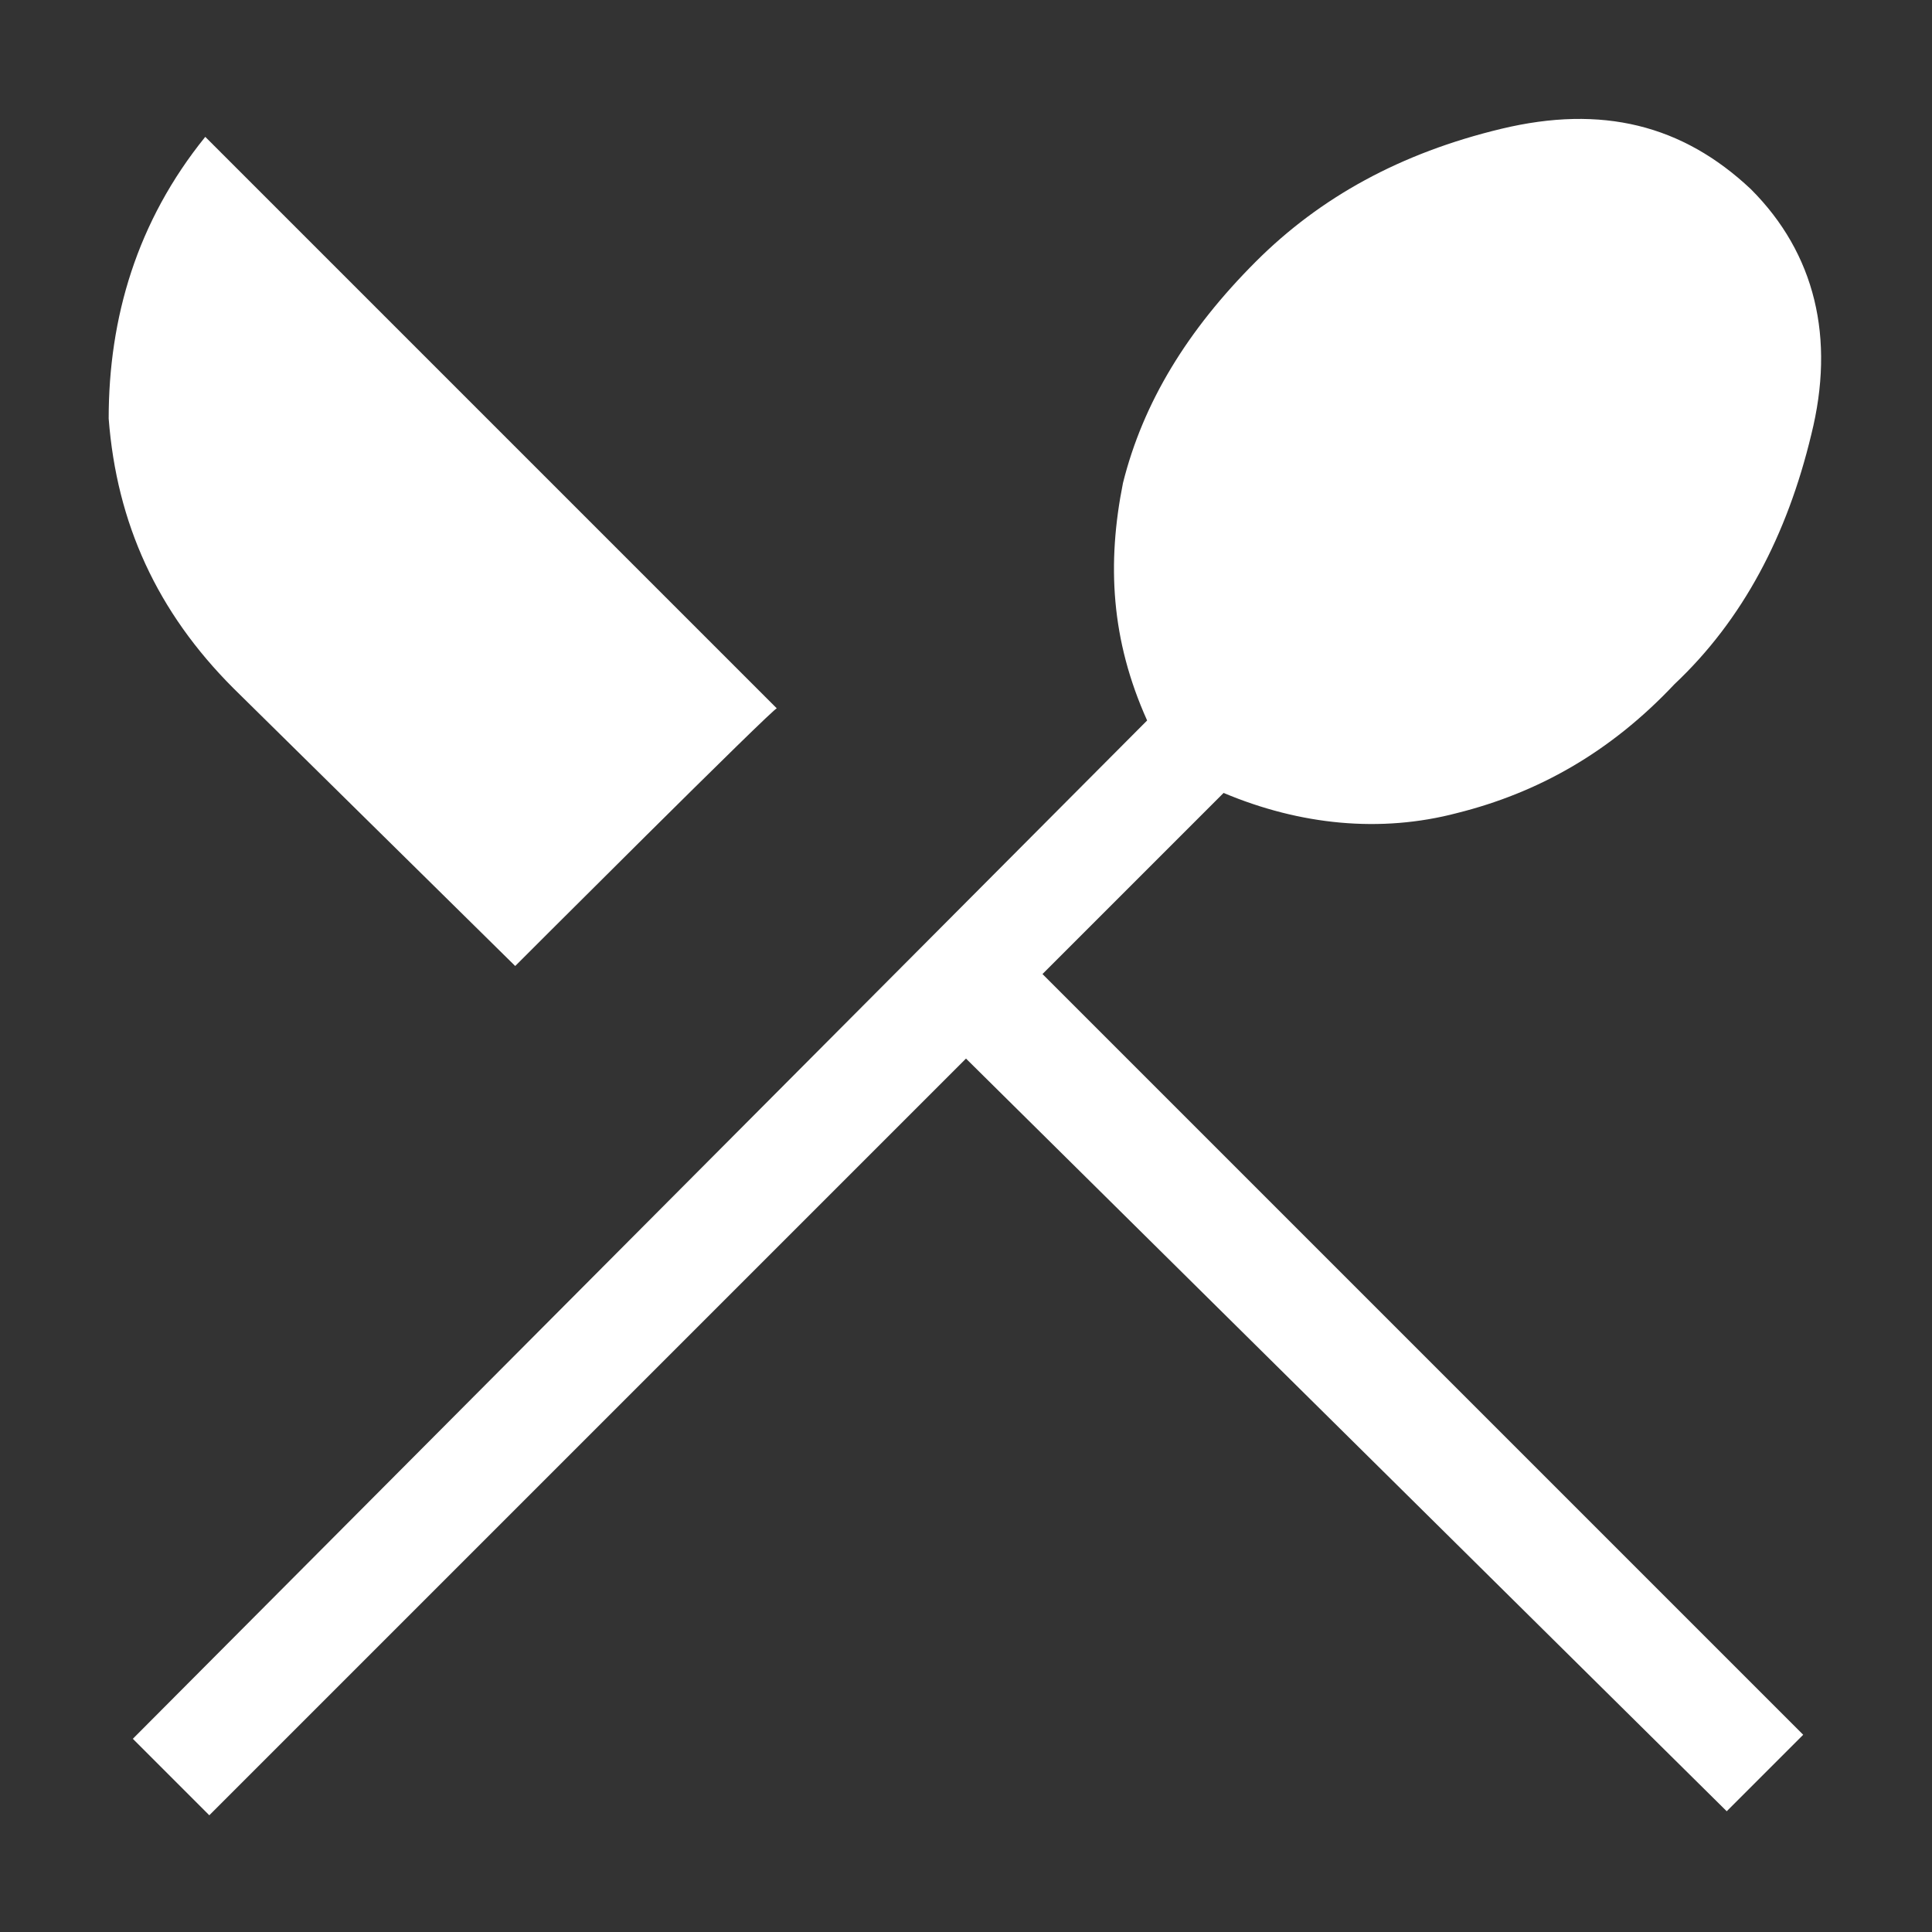 <?xml version="1.0" encoding="utf-8"?>
<!-- Generator: Adobe Illustrator 24.0.1, SVG Export Plug-In . SVG Version: 6.00 Build 0)  -->
<svg version="1.1" id="Layer_1" xmlns="http://www.w3.org/2000/svg" xmlns:xlink="http://www.w3.org/1999/xlink" x="0px" y="0px"
	 viewBox="0 0 48 48" style="enable-background:new 0 0 48 48;" xml:space="preserve">
<rect x="0" y="0" width="48" height="48" fill="#333333" stroke="none"/>
<style type="text/css">
	.st0{fill:#FFFFFF;}
</style>
<path class="st0" d="M5.2,45.1l-1.9-1.9l25.2-25.3c-0.9-2-1-3.9-0.6-5.9c0.5-2,1.6-3.8,3.3-5.5c1.6-1.6,3.6-2.7,6.1-3.3
	c2.5-0.6,4.5-0.1,6.2,1.5c1.6,1.6,2.1,3.7,1.5,6.1c-0.6,2.5-1.7,4.6-3.4,6.2c-1.6,1.7-3.4,2.7-5.4,3.2c-1.9,0.5-3.9,0.3-5.8-0.5
	l-4.5,4.5l18.9,18.9l-1.9,1.9L24,26.3C24,26.3,5.2,45.1,5.2,45.1z M12.8,24l-7-6.9c-1.9-1.9-2.9-4.1-3.1-6.7
	C2.7,7.9,3.4,5.5,5.1,3.4l14.2,14.2C19.3,17.5,12.8,24,12.8,24z"/>
</svg>
